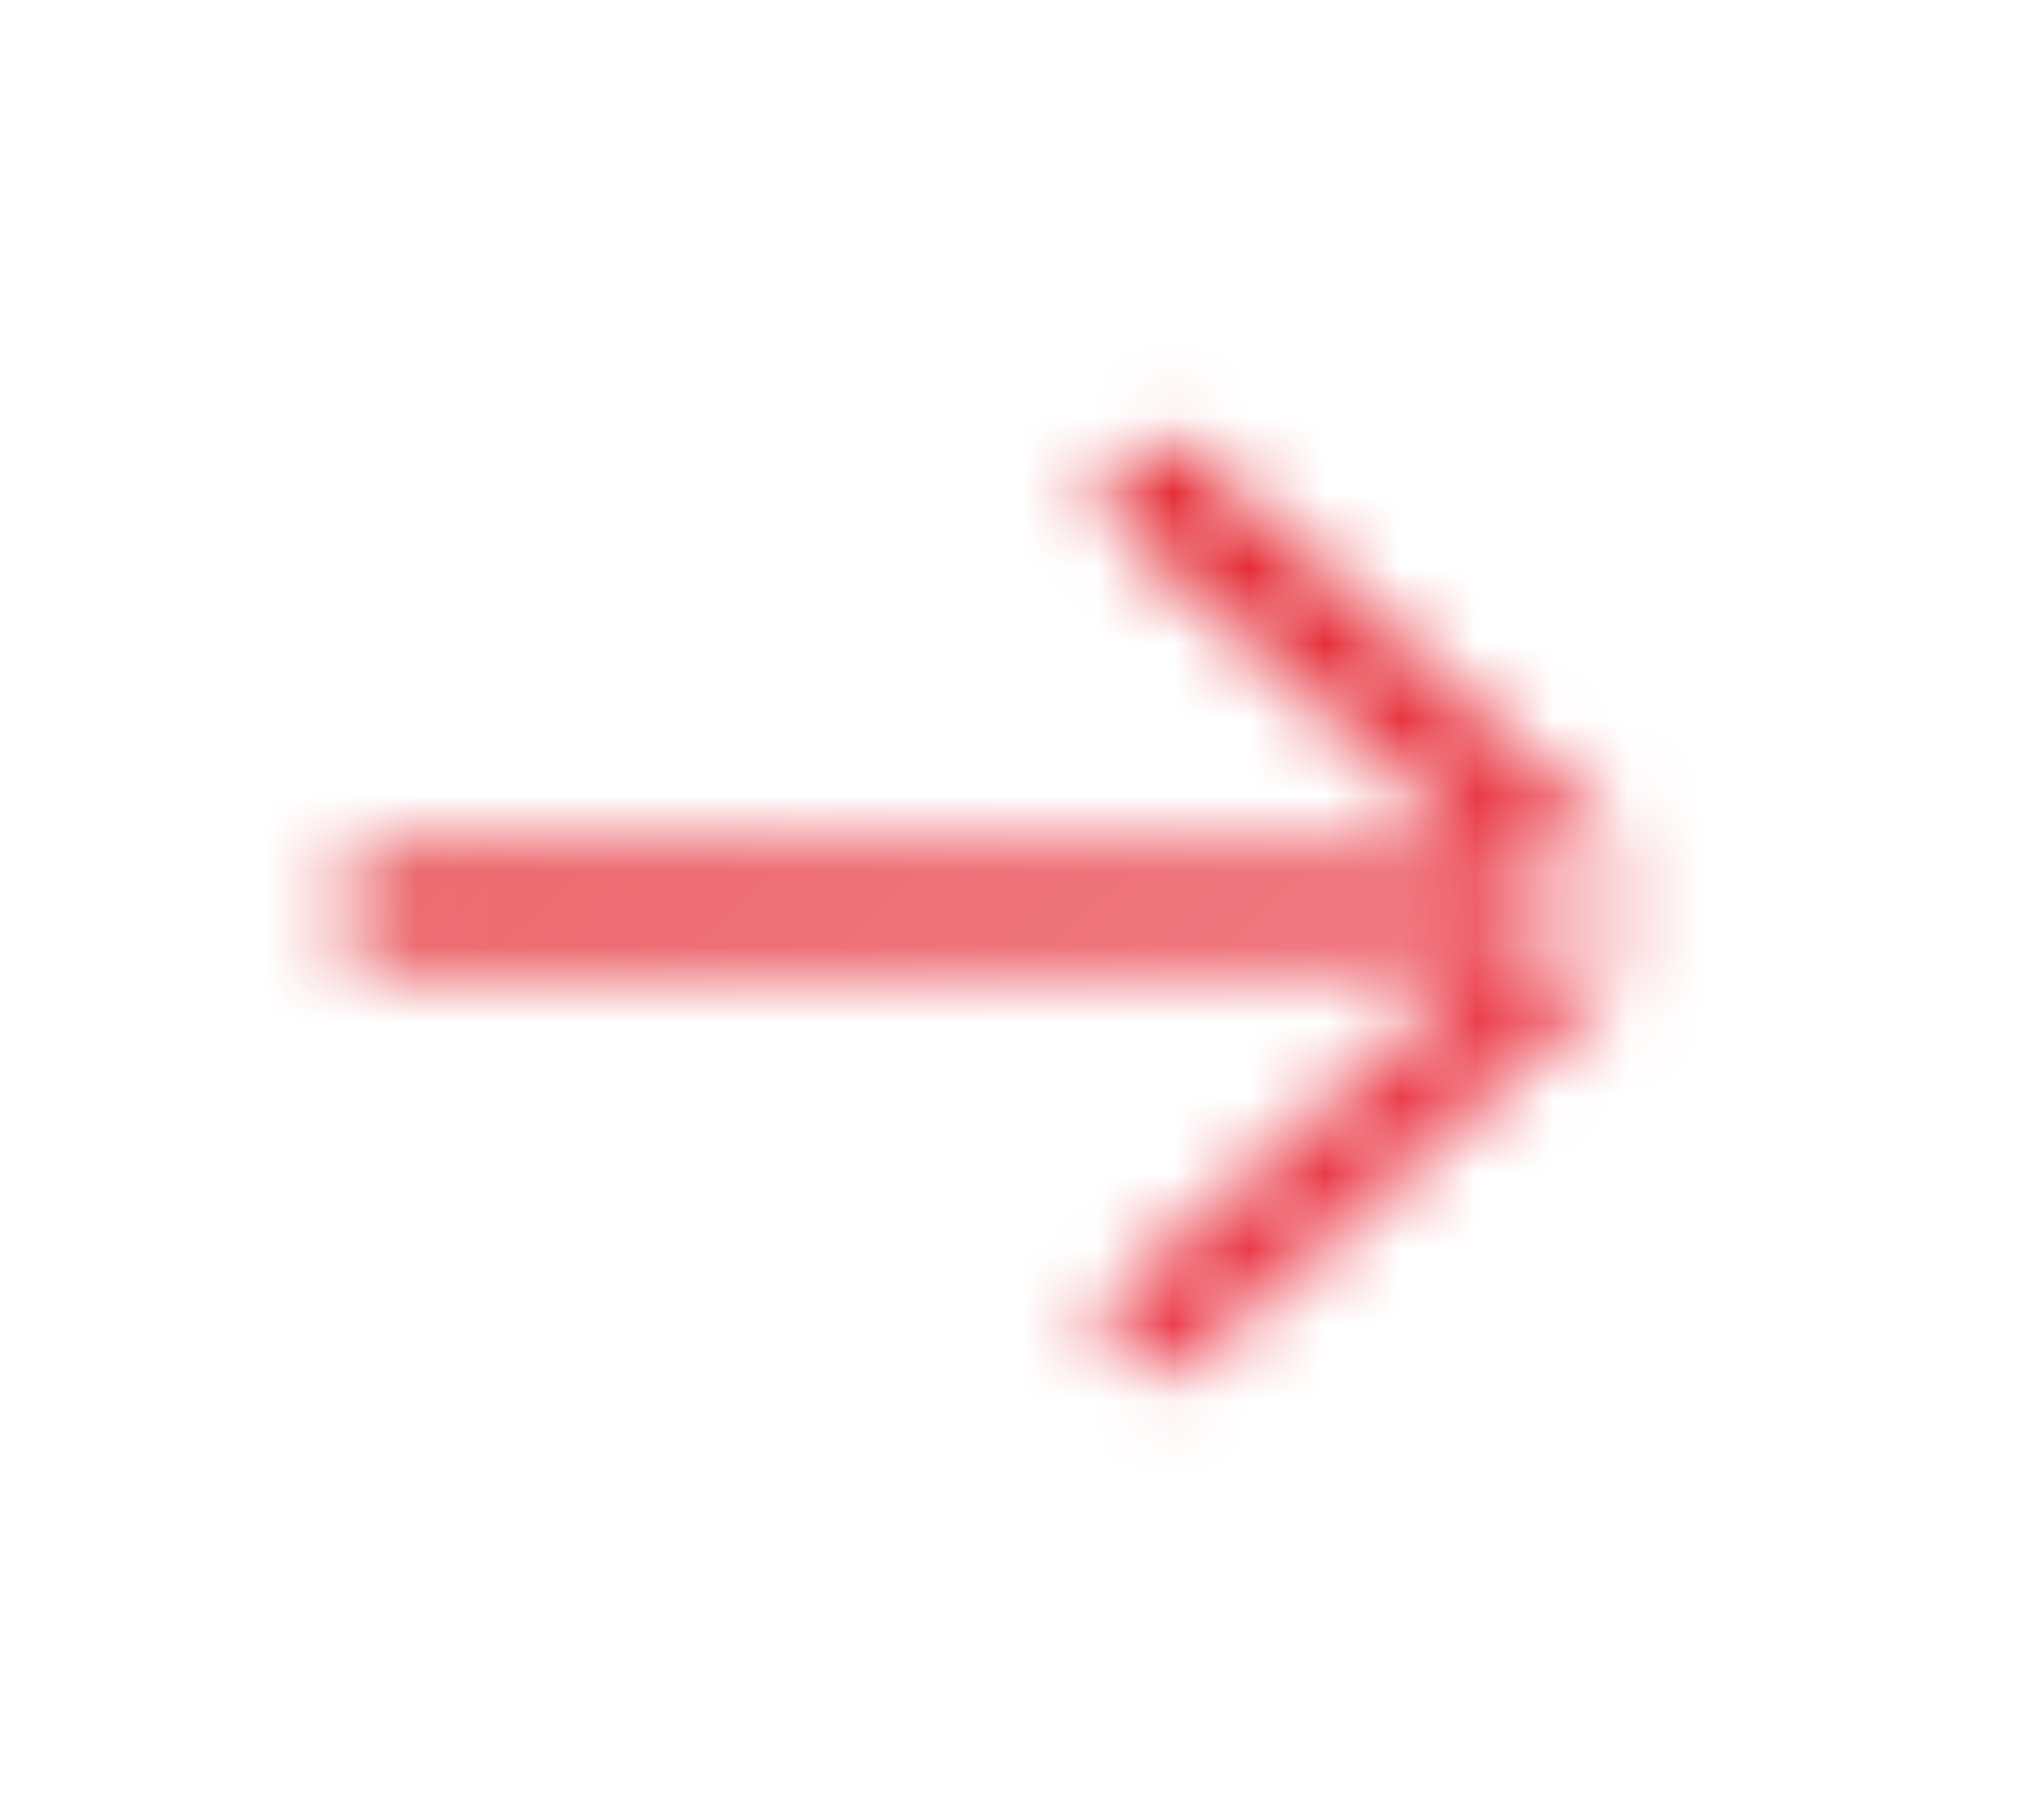 <svg width="27" height="24" viewBox="0 0 27 24" fill="none" xmlns="http://www.w3.org/2000/svg">
<mask id="mask0_382_8367" style="mask-type:luminance" maskUnits="userSpaceOnUse" x="4" y="5" width="19" height="14">
<path fill-rule="evenodd" clip-rule="evenodd" d="M15.782 6.028L21.871 11.543C22.002 11.661 22.071 11.814 22.079 11.969C22.061 11.626 21.749 11.354 21.366 11.354H19.644L14.773 6.942C14.495 6.689 14.495 6.28 14.773 6.028C15.052 5.775 15.504 5.775 15.782 6.028ZM19.644 12.646H5.13C4.735 12.646 4.416 12.357 4.416 12C4.416 11.643 4.735 11.354 5.13 11.354H19.644L20.357 12L19.644 12.646ZM21.869 12.459L15.782 17.972C15.643 18.098 15.46 18.162 15.278 18.162C15.095 18.162 14.912 18.098 14.773 17.972C14.495 17.72 14.495 17.311 14.773 17.058L19.644 12.646H21.366C21.562 12.646 21.74 12.575 21.869 12.459ZM21.89 12.439C21.883 12.446 21.876 12.452 21.869 12.459L21.871 12.457C21.878 12.451 21.884 12.445 21.89 12.439ZM21.89 12.439C21.947 12.384 21.99 12.322 22.022 12.256C21.989 12.324 21.945 12.386 21.89 12.439ZM22.08 12C22.08 12.087 22.061 12.175 22.022 12.256C22.059 12.178 22.08 12.091 22.08 12C22.08 12 22.08 12 22.08 12Z" fill="white"/>
</mask>
<g mask="url(#mask0_382_8367)">
<g filter="url(#filter0_ddd_382_8367)">
<rect width="26.496" height="24" fill="white" fill-opacity="0.01"/>
</g>
<mask id="mask1_382_8367" style="mask-type:luminance" maskUnits="userSpaceOnUse" x="0" y="0" width="27" height="24">
<rect width="26.496" height="24" fill="white"/>
</mask>
<g mask="url(#mask1_382_8367)">
<rect width="26.496" height="24" fill="url(#paint0_linear_382_8367)"/>
</g>
</g>
<defs>
<filter id="filter0_ddd_382_8367" x="-3" y="-2" width="32.496" height="30" filterUnits="userSpaceOnUse" color-interpolation-filters="sRGB">
<feFlood flood-opacity="0" result="BackgroundImageFix"/>
<feColorMatrix in="SourceAlpha" type="matrix" values="0 0 0 0 0 0 0 0 0 0 0 0 0 0 0 0 0 0 127 0" result="hardAlpha"/>
<feOffset dy="1"/>
<feGaussianBlur stdDeviation="1.5"/>
<feColorMatrix type="matrix" values="0 0 0 0 0.306 0 0 0 0 0.306 0 0 0 0 0.306 0 0 0 0.16 0"/>
<feBlend mode="normal" in2="BackgroundImageFix" result="effect1_dropShadow_382_8367"/>
<feColorMatrix in="SourceAlpha" type="matrix" values="0 0 0 0 0 0 0 0 0 0 0 0 0 0 0 0 0 0 127 0" result="hardAlpha"/>
<feOffset dy="2"/>
<feGaussianBlur stdDeviation="1"/>
<feColorMatrix type="matrix" values="0 0 0 0 0.306 0 0 0 0 0.306 0 0 0 0 0.306 0 0 0 0.16 0"/>
<feBlend mode="normal" in2="effect1_dropShadow_382_8367" result="effect2_dropShadow_382_8367"/>
<feColorMatrix in="SourceAlpha" type="matrix" values="0 0 0 0 0 0 0 0 0 0 0 0 0 0 0 0 0 0 127 0" result="hardAlpha"/>
<feOffset/>
<feGaussianBlur stdDeviation="1"/>
<feColorMatrix type="matrix" values="0 0 0 0 0.306 0 0 0 0 0.306 0 0 0 0 0.306 0 0 0 0.16 0"/>
<feBlend mode="normal" in2="effect2_dropShadow_382_8367" result="effect3_dropShadow_382_8367"/>
<feBlend mode="normal" in="SourceGraphic" in2="effect3_dropShadow_382_8367" result="shape"/>
</filter>
<linearGradient id="paint0_linear_382_8367" x1="-13.329" y1="12.193" x2="10.962" y2="38.747" gradientUnits="userSpaceOnUse">
<stop stop-color="#D70404"/>
<stop offset="1" stop-color="#F5576C"/>
</linearGradient>
</defs>
</svg>
